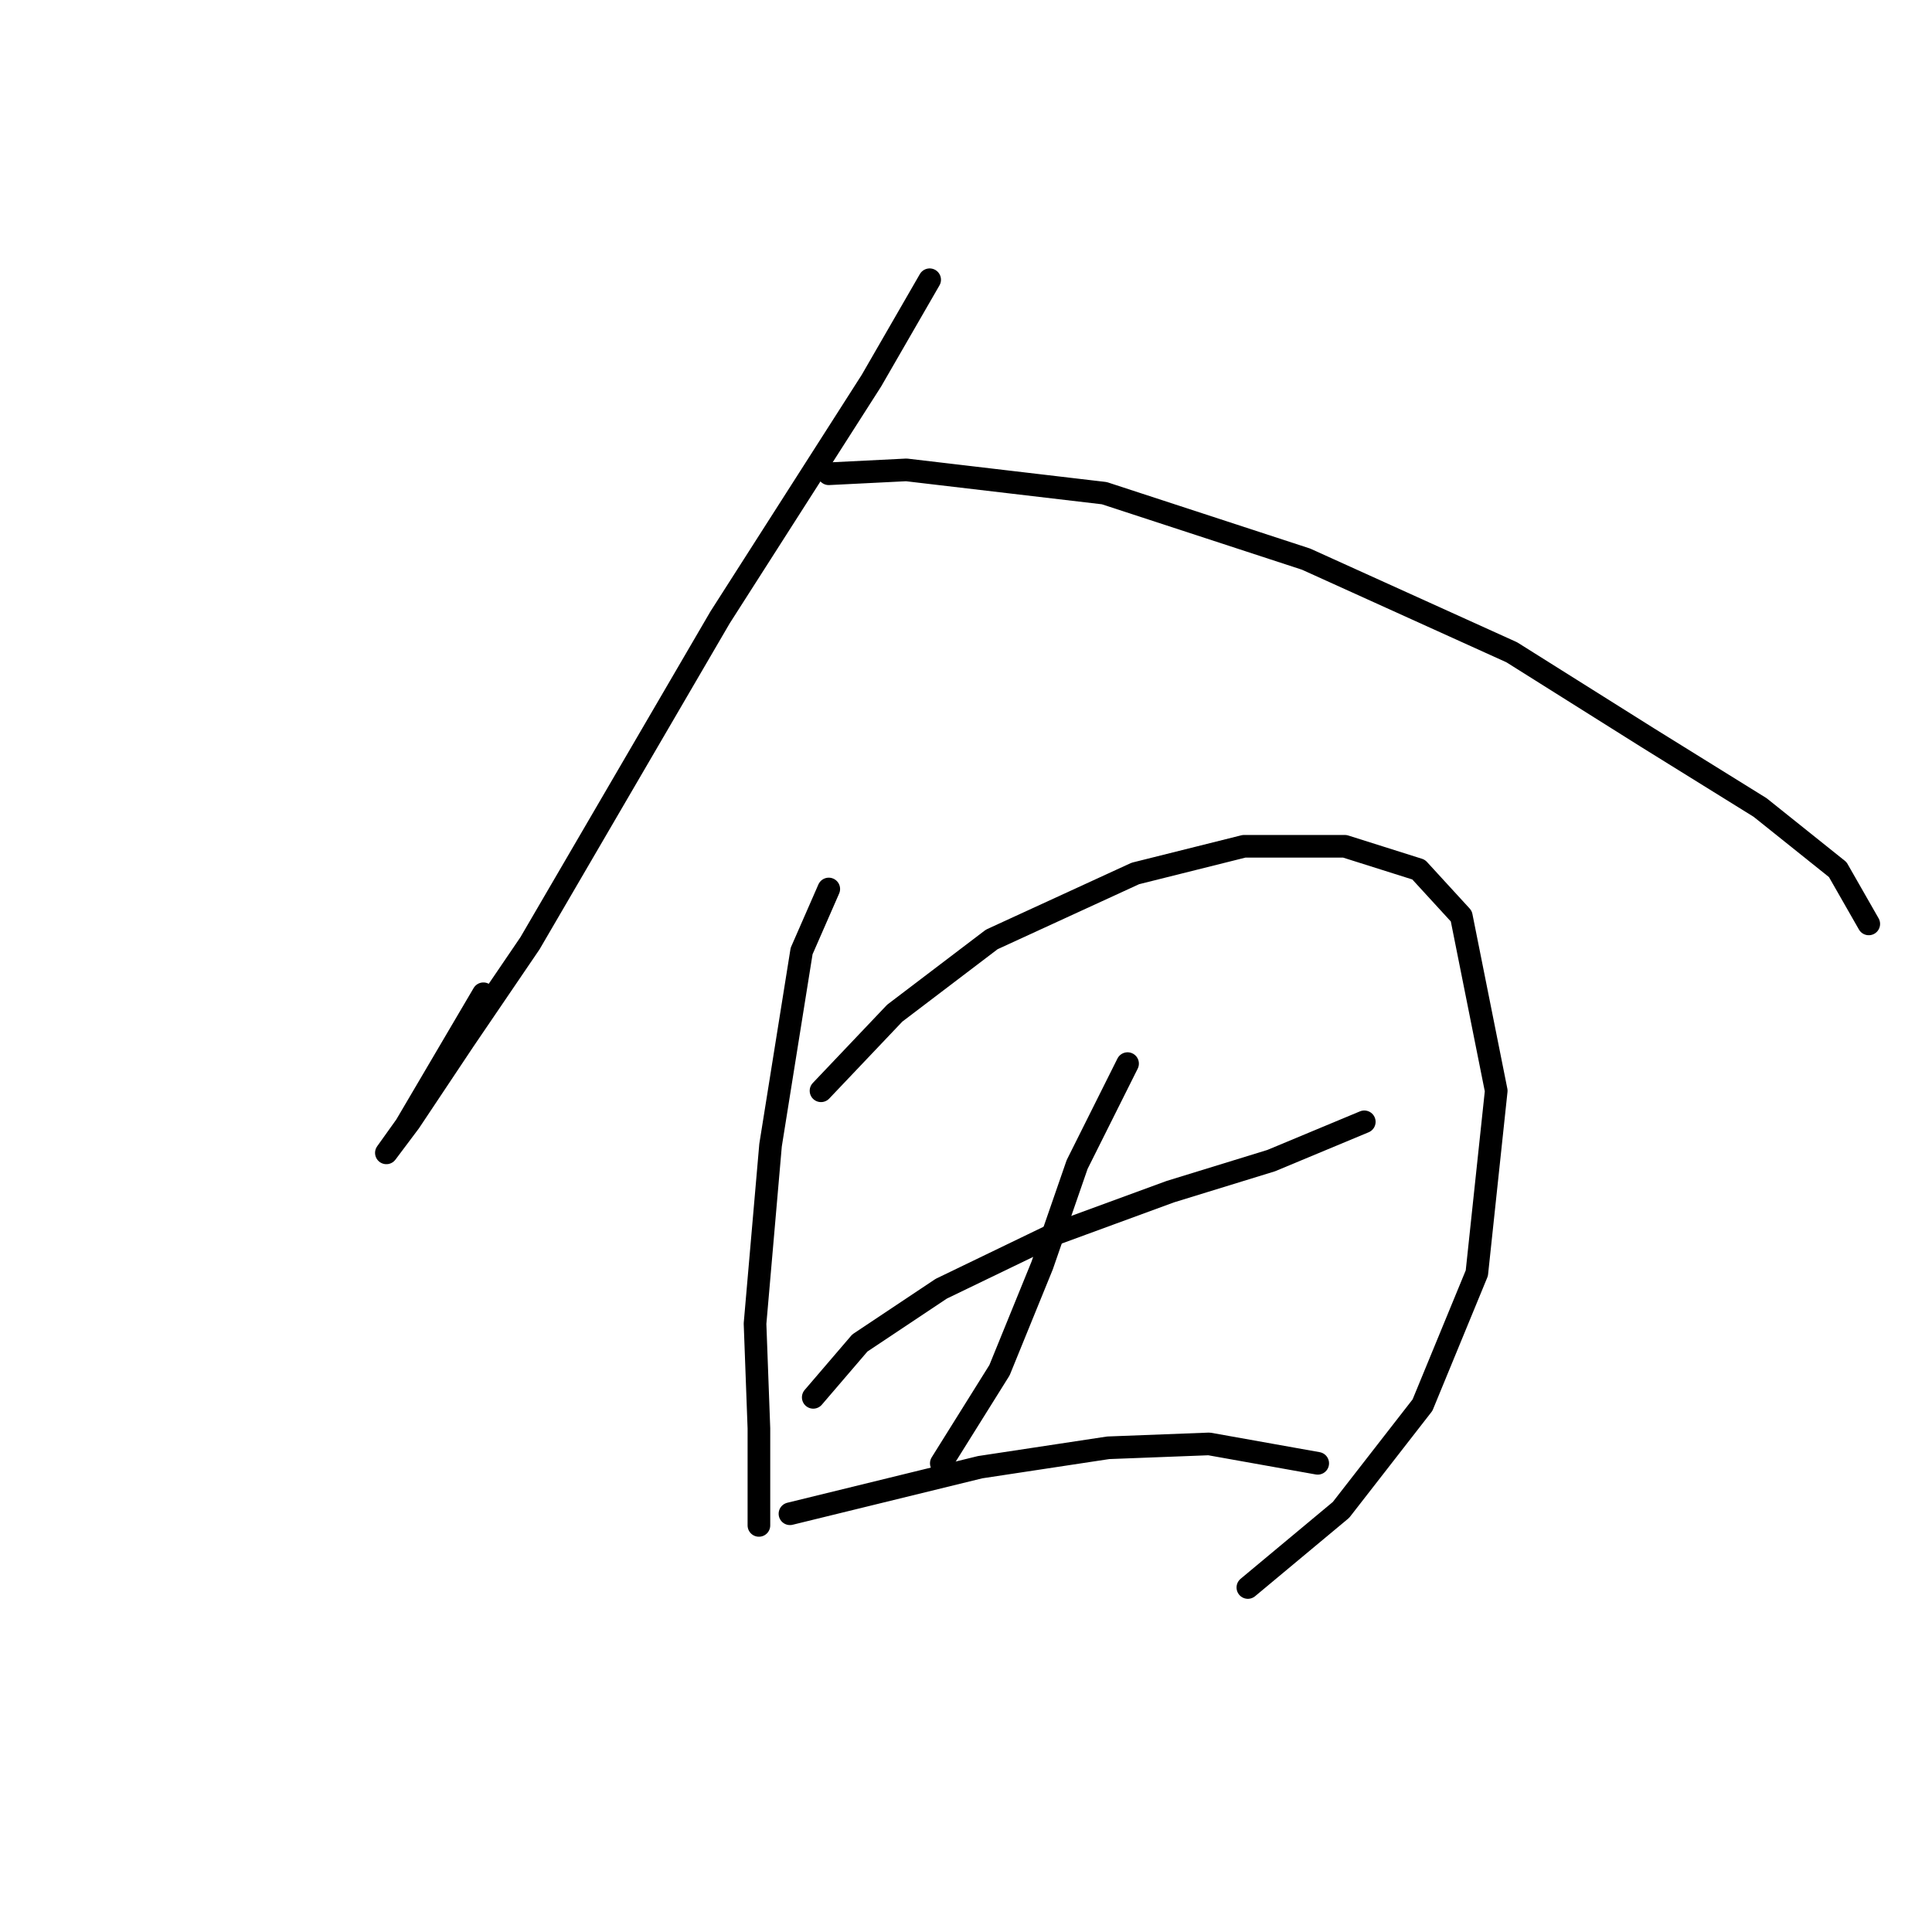 <?xml version="1.0" standalone="no"?>
    <svg width="256" height="256" xmlns="http://www.w3.org/2000/svg" version="1.1">
    <polyline stroke="black" stroke-width="3" stroke-linecap="round" fill="transparent" stroke-linejoin="round" points="123.185 37.067 115.472 50.436 95.418 81.802 70.223 124.994 61.481 137.849 54.283 148.647 51.197 152.761 53.768 149.162 64.052 131.679 64.052 131.679 " />
        <polyline stroke="black" stroke-width="3" stroke-linecap="round" fill="transparent" stroke-linejoin="round" points="109.816 62.776 120.1 62.262 146.324 65.347 173.062 74.089 200.315 86.43 218.312 97.742 233.223 106.997 243.507 115.225 247.621 122.423 247.621 122.423 " />
        <polyline stroke="black" stroke-width="3" stroke-linecap="round" fill="transparent" stroke-linejoin="round" points="109.816 117.796 106.217 126.023 102.103 151.733 100.046 175.386 100.56 189.269 100.56 198.01 100.56 202.124 100.56 200.067 100.56 200.067 " />
        <polyline stroke="black" stroke-width="3" stroke-linecap="round" fill="transparent" stroke-linejoin="round" points="108.788 144.534 118.557 134.25 131.412 124.48 150.438 115.739 164.835 112.139 178.204 112.139 187.974 115.225 193.63 121.395 198.258 144.534 195.687 168.701 188.488 186.184 177.69 200.067 165.349 210.351 165.349 210.351 " />
        <polyline stroke="black" stroke-width="3" stroke-linecap="round" fill="transparent" stroke-linejoin="round" points="107.759 185.155 113.93 177.957 124.728 170.758 139.639 163.559 155.065 157.903 168.434 153.789 180.775 148.647 180.775 148.647 " />
        <polyline stroke="black" stroke-width="3" stroke-linecap="round" fill="transparent" stroke-linejoin="round" points="149.409 140.934 142.725 154.304 138.097 167.673 132.441 181.556 124.728 193.897 124.728 193.897 " />
        <polyline stroke="black" stroke-width="3" stroke-linecap="round" fill="transparent" stroke-linejoin="round" points="104.674 200.581 129.87 194.411 146.838 191.84 160.207 191.326 174.605 193.897 174.605 193.897 " />
        </svg>